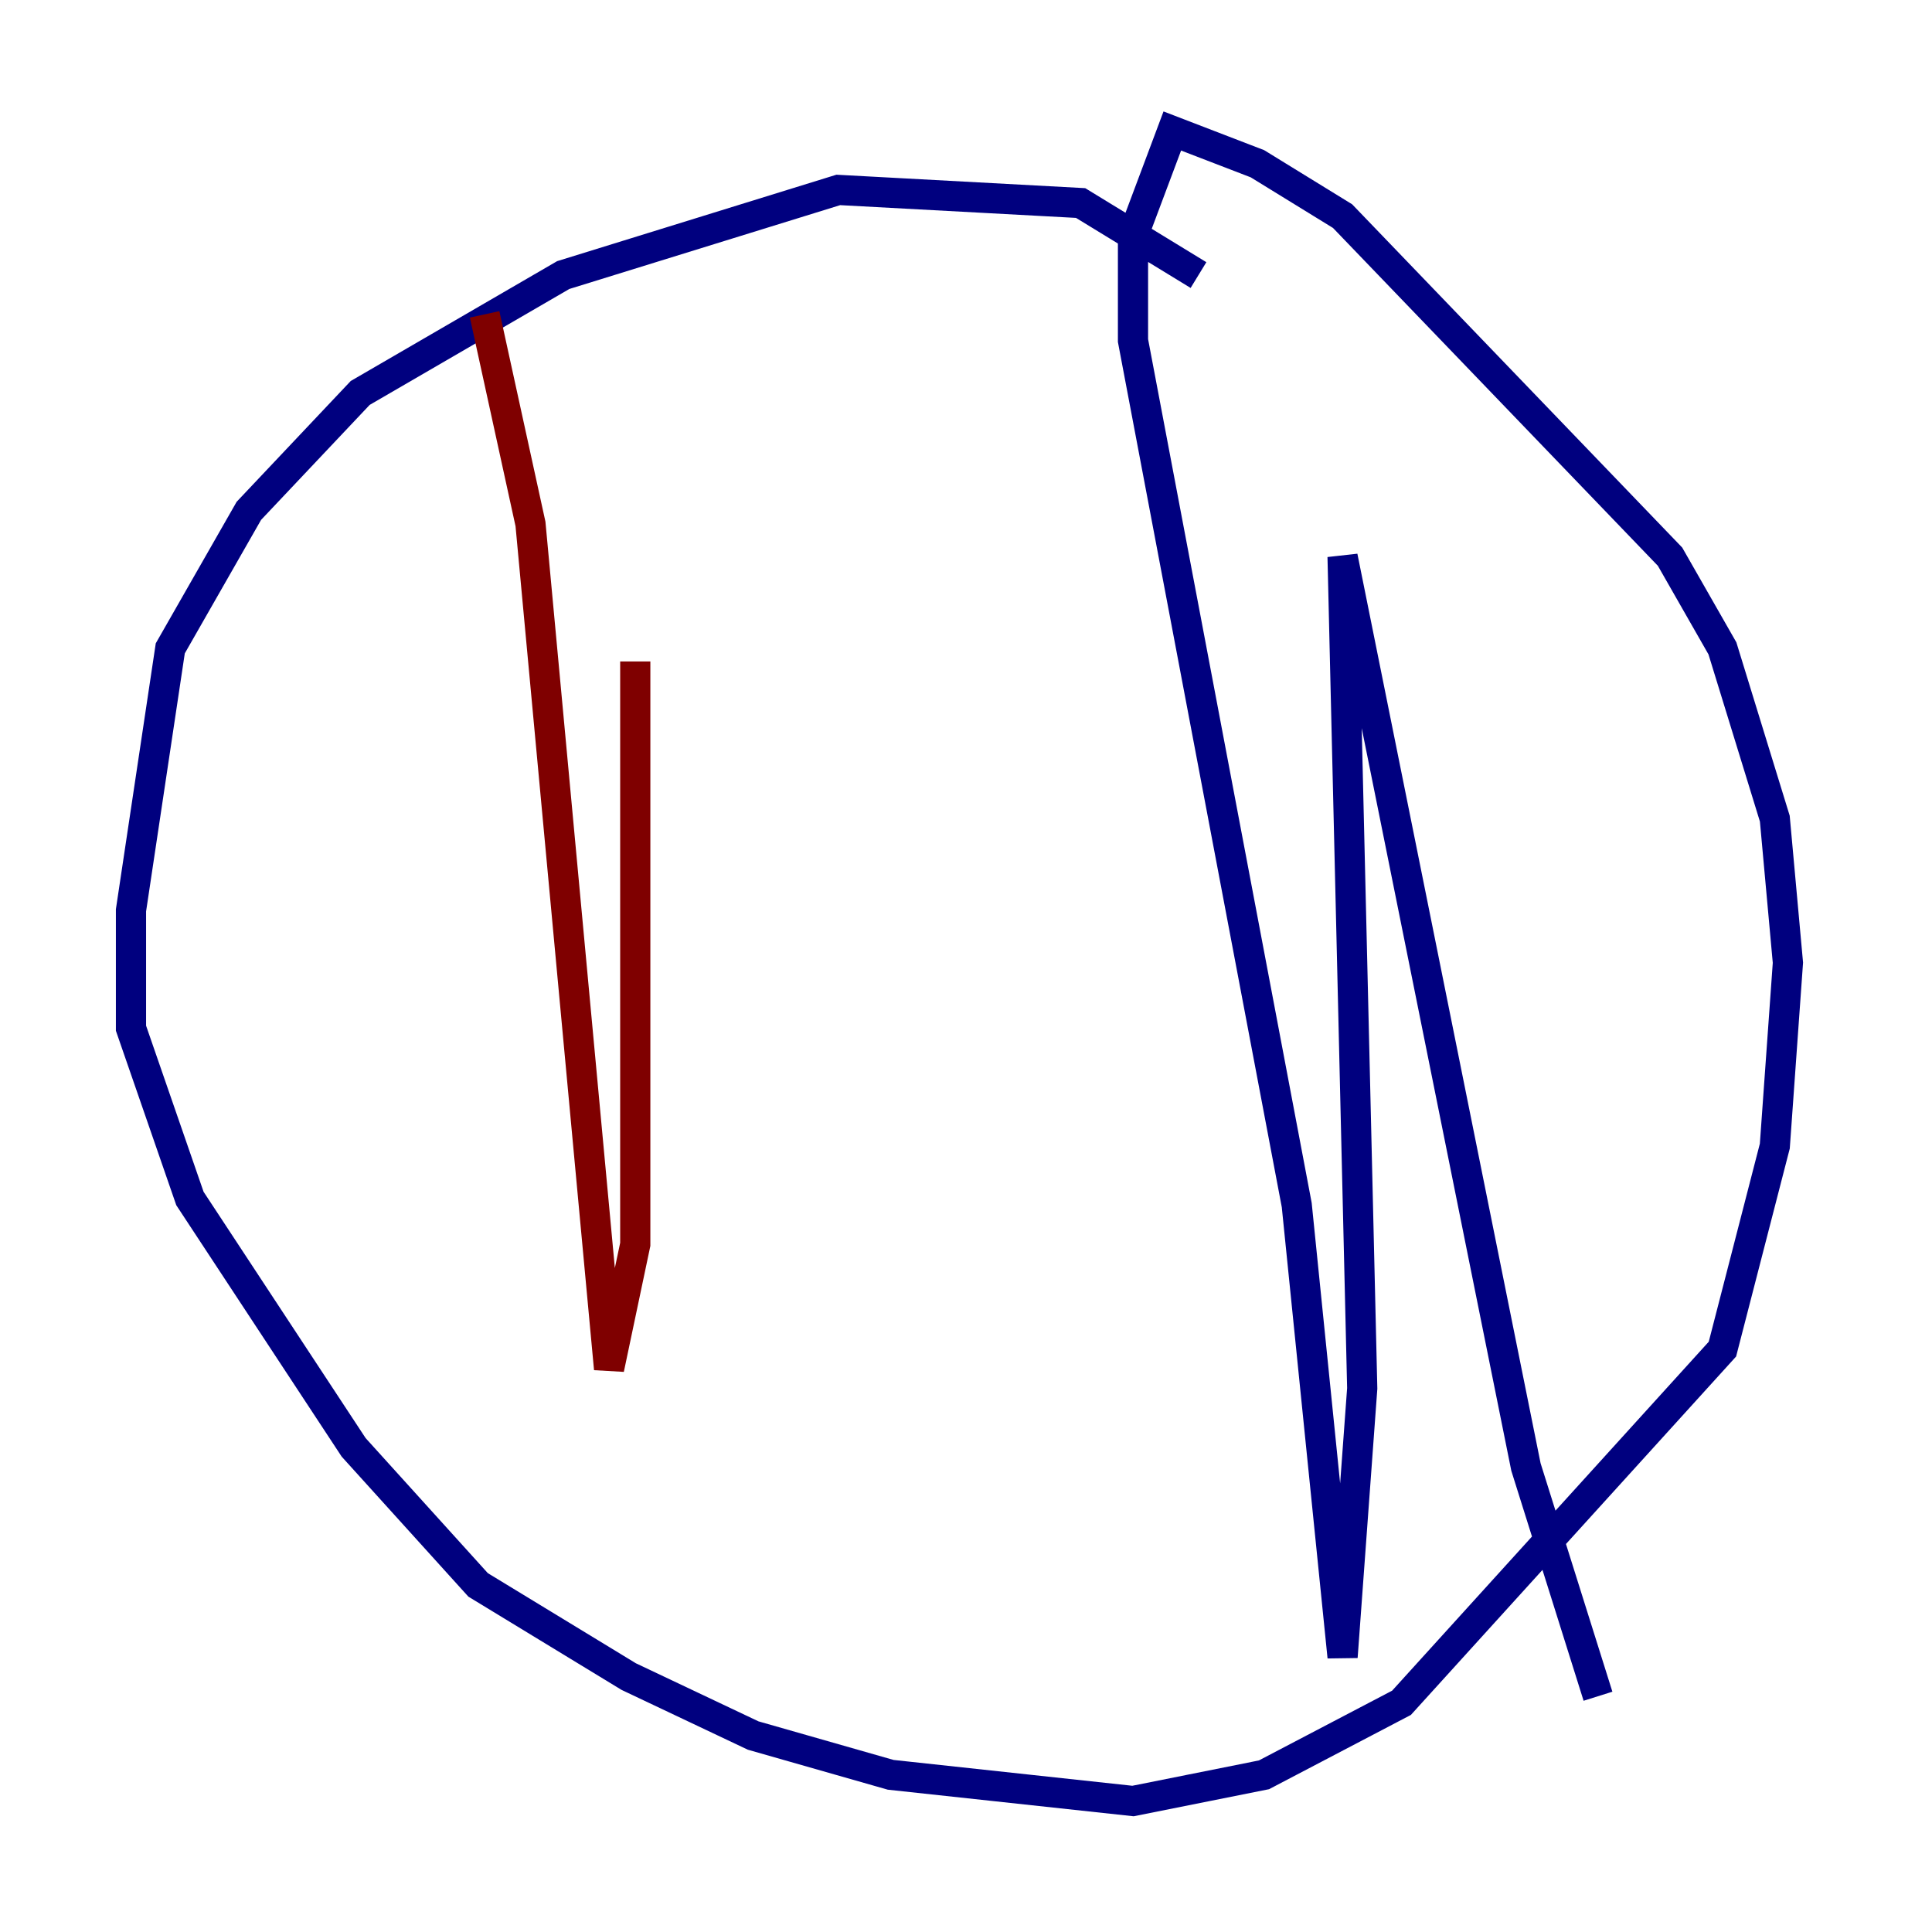 <?xml version="1.0" encoding="utf-8" ?>
<svg baseProfile="tiny" height="128" version="1.2" viewBox="0,0,128,128" width="128" xmlns="http://www.w3.org/2000/svg" xmlns:ev="http://www.w3.org/2001/xml-events" xmlns:xlink="http://www.w3.org/1999/xlink"><defs /><polyline fill="none" points="79.403,18.224 71.593,13.451 55.539,12.583 37.315,18.224 23.864,26.034 16.488,33.844 11.281,42.956 8.678,60.312 8.678,68.122 12.583,79.403 23.43,95.891 31.675,105.003 41.654,111.078 49.898,114.983 59.01,117.586 75.064,119.322 83.742,117.586 92.854,112.814 114.115,89.383 117.586,75.932 118.454,63.783 117.586,54.237 114.115,42.956 110.644,36.881 88.949,14.319 83.308,10.848 77.668,8.678 75.064,15.62 75.064,22.563 85.912,79.837 88.949,109.776 90.251,91.986 88.949,36.881 101.098,97.193 105.871,112.38" stroke="#00007f" stroke-width="2" /><polyline fill="none" points="32.108,20.827 35.146,34.712 40.352,90.685 42.088,82.441 42.088,43.824" stroke="#7f0000" stroke-width="2" /></svg>